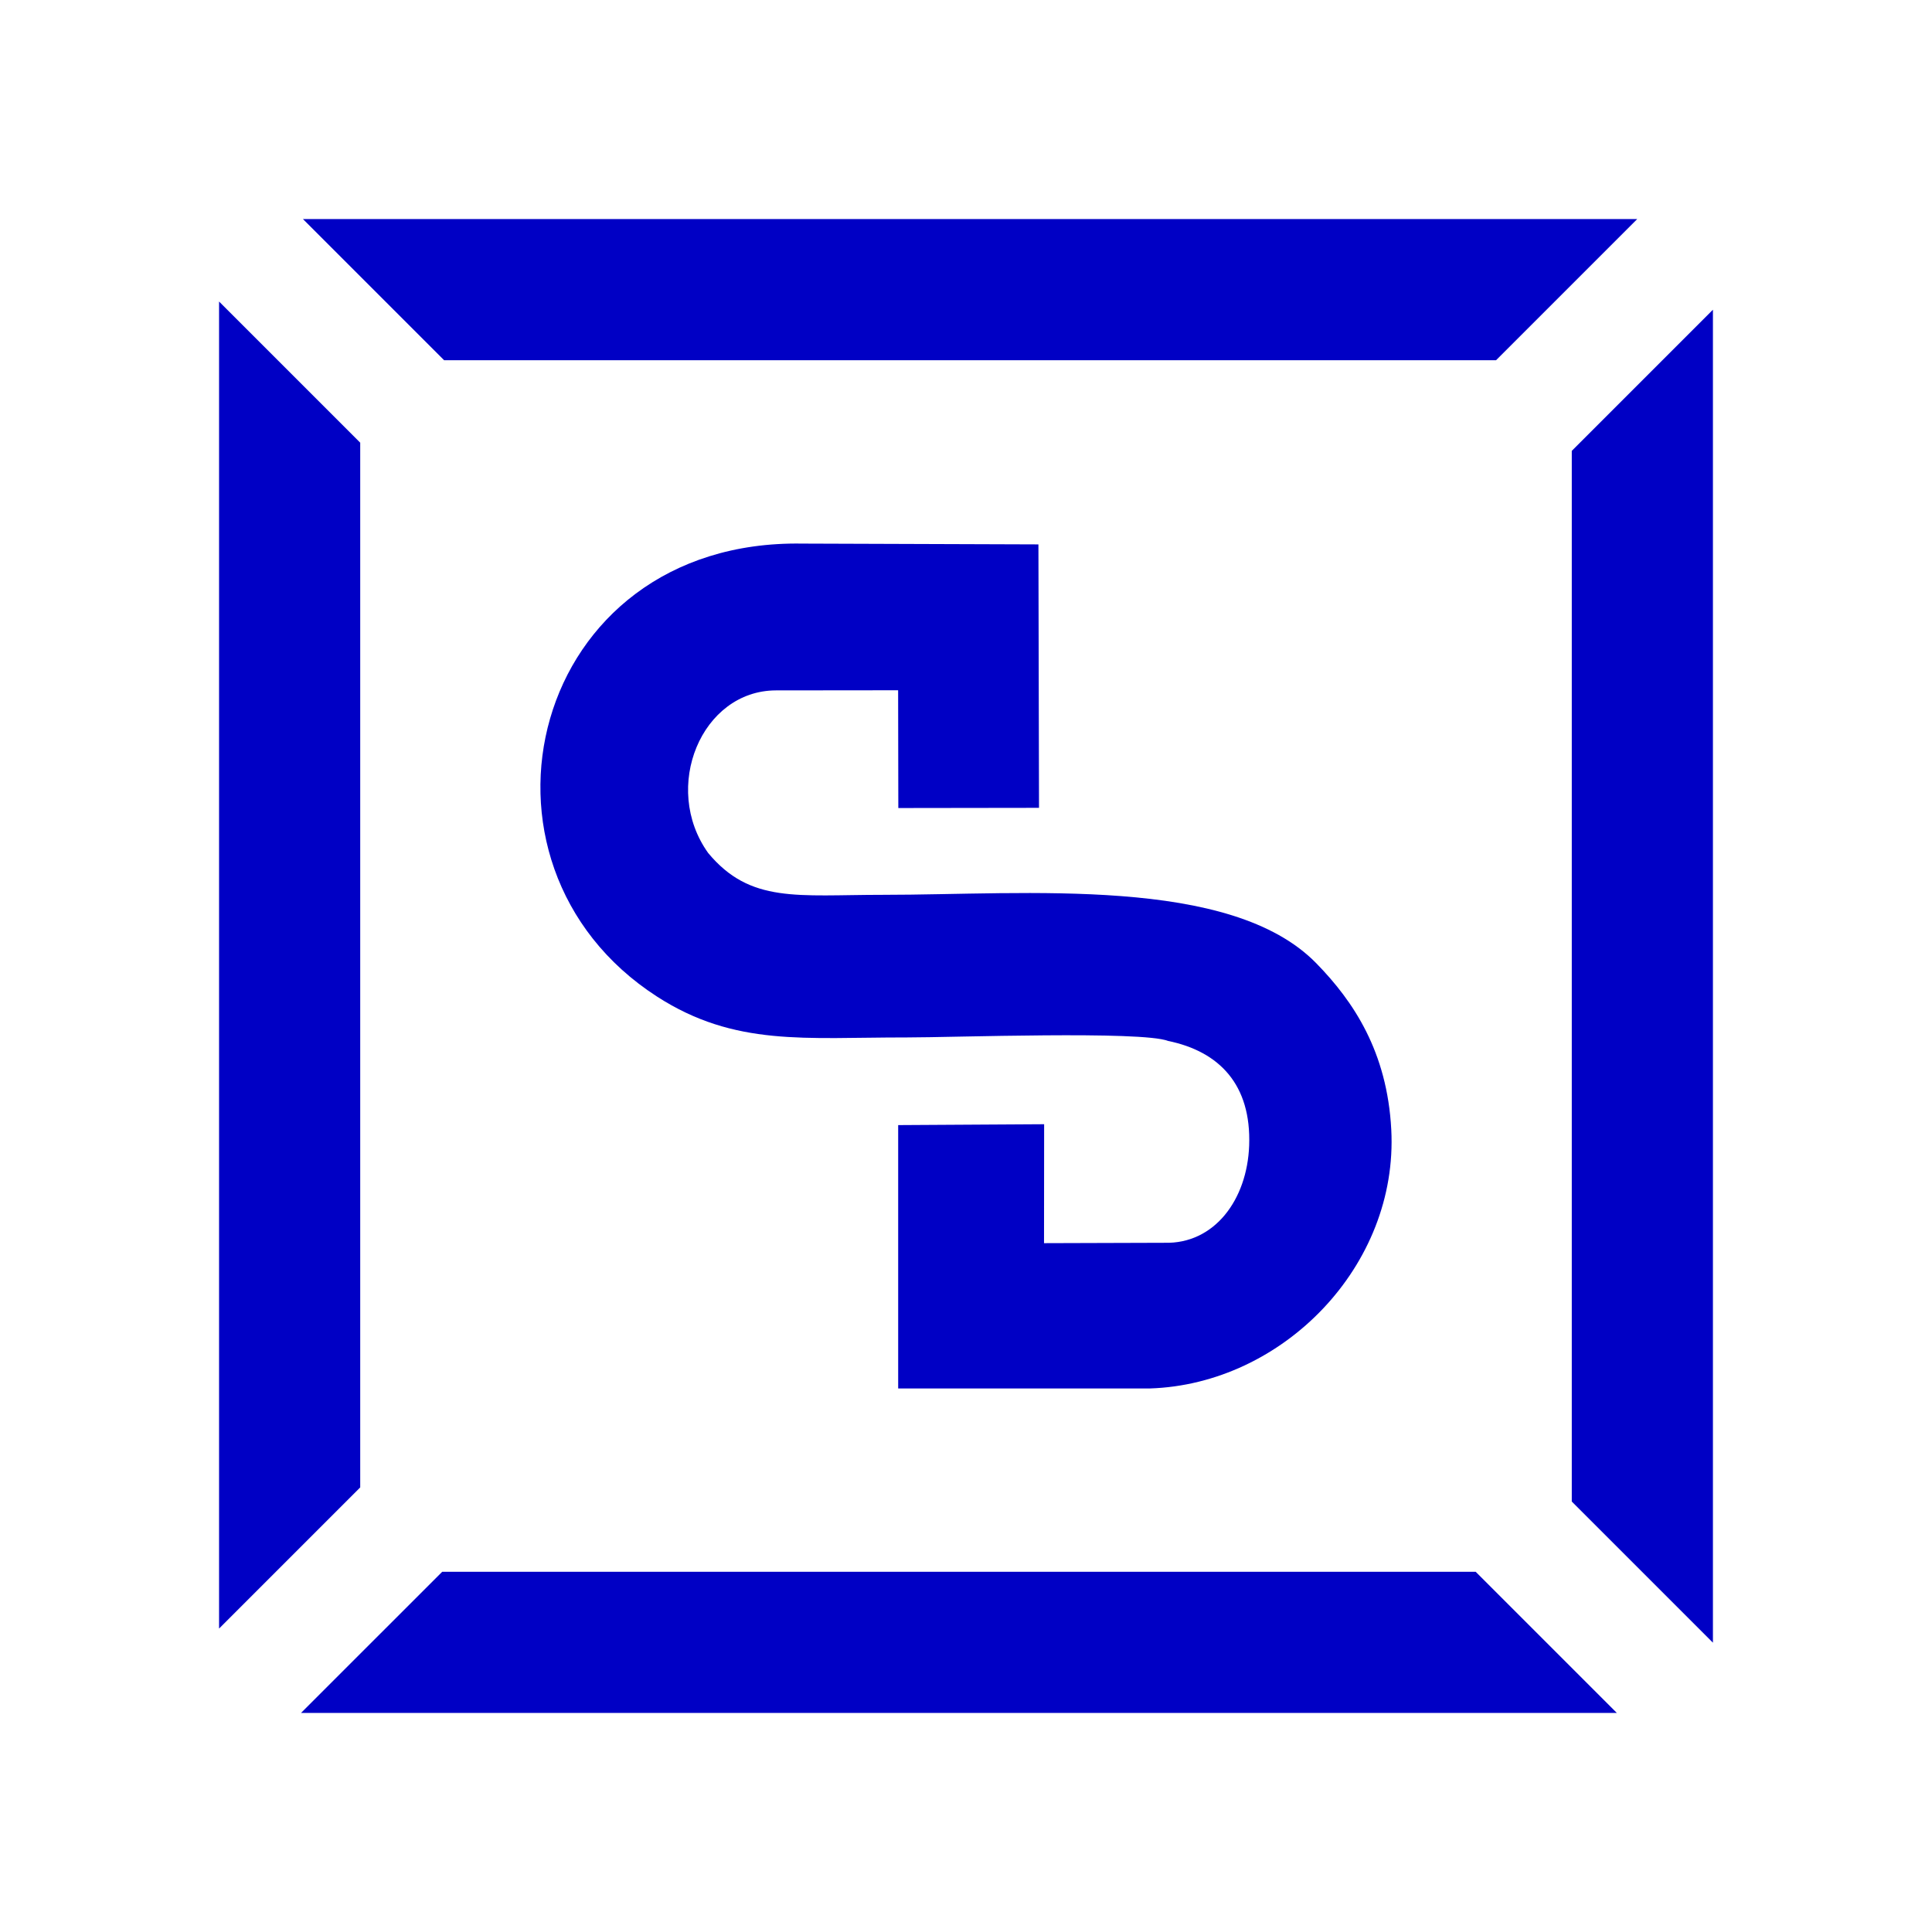 <?xml version="1.0" encoding="UTF-8"?>
<!DOCTYPE svg PUBLIC "-//W3C//DTD SVG 1.1//EN" "http://www.w3.org/Graphics/SVG/1.1/DTD/svg11.dtd">
<!-- Creator: CorelDRAW 2021.5 -->
<svg xmlns="http://www.w3.org/2000/svg" xml:space="preserve" width="404" height="404" version="1.1" style="shape-rendering:geometricPrecision; text-rendering:geometricPrecision; image-rendering:optimizeQuality; fill-rule:evenodd; clip-rule:evenodd"
viewBox="0 0 13000 13000"
 xmlns:xlink="http://www.w3.org/1999/xlink"
 xmlns:xodm="http://www.corel.com/coreldraw/odm/2003">
 <defs>
  <style type="text/css">
   <![CDATA[
    .fil0 {fill:none}
    .fil1 {fill:#0000C5}
   ]]>
  </style>
 </defs>
 <g id="Слой_x0020_1">
  <polygon class="fil0" points="-0,0 13000,0 13000,13000 -0,13000 "/>
  <g id="_2348725701408">
   <path class="fil1" d="M2038.43 1474.03l8978.09 0 -949.78 949.79 -7078.53 0 -949.78 -949.79zm385.39 1504.7l0 7029.7 -949.78 949.78 0 -8929.26 949.78 949.78zm551.55 7597.46l6954.27 0 949.78 949.78 -8853.84 0 949.79 -949.78zm7600.82 -472.76l0 -7069.75 949.78 -949.78 0 8969.31 -949.78 -949.78z"/>
   <path class="fil1" d="M7859.88 7004.23c344.21,70.75 560.44,293.63 545.45,703.79 -13.36,366.21 -235.13,663.62 -569.76,654.42l-810.53 2.49 0.73 -800.31 -982.12 5.89 0 1772.12 1693.52 -0.02c895.47,-28.47 1673.48,-826.36 1624.36,-1743.39 -27.93,-521.78 -252.73,-860.23 -505.1,-1118.23 -576.93,-589.84 -1946.13,-459.96 -2913.67,-459.96 -576.62,-0.03 -894.21,59.76 -1177.82,-281.72 -314.73,-439.99 -45.5,-1092.3 455.77,-1093.87l822.59 -0.85 1.32 792.46 946.64 -1.29 -3.95 -1772.66 -1589.56 -5.42c-1833.14,-30.07 -2364.7,2153.11 -976.53,3048.22 524.74,337.81 996.56,273.95 1677.65,274.8 305.48,0.39 1582.54,-45.78 1761.01,23.53z"/>
  </g>
 </g>
</svg>
